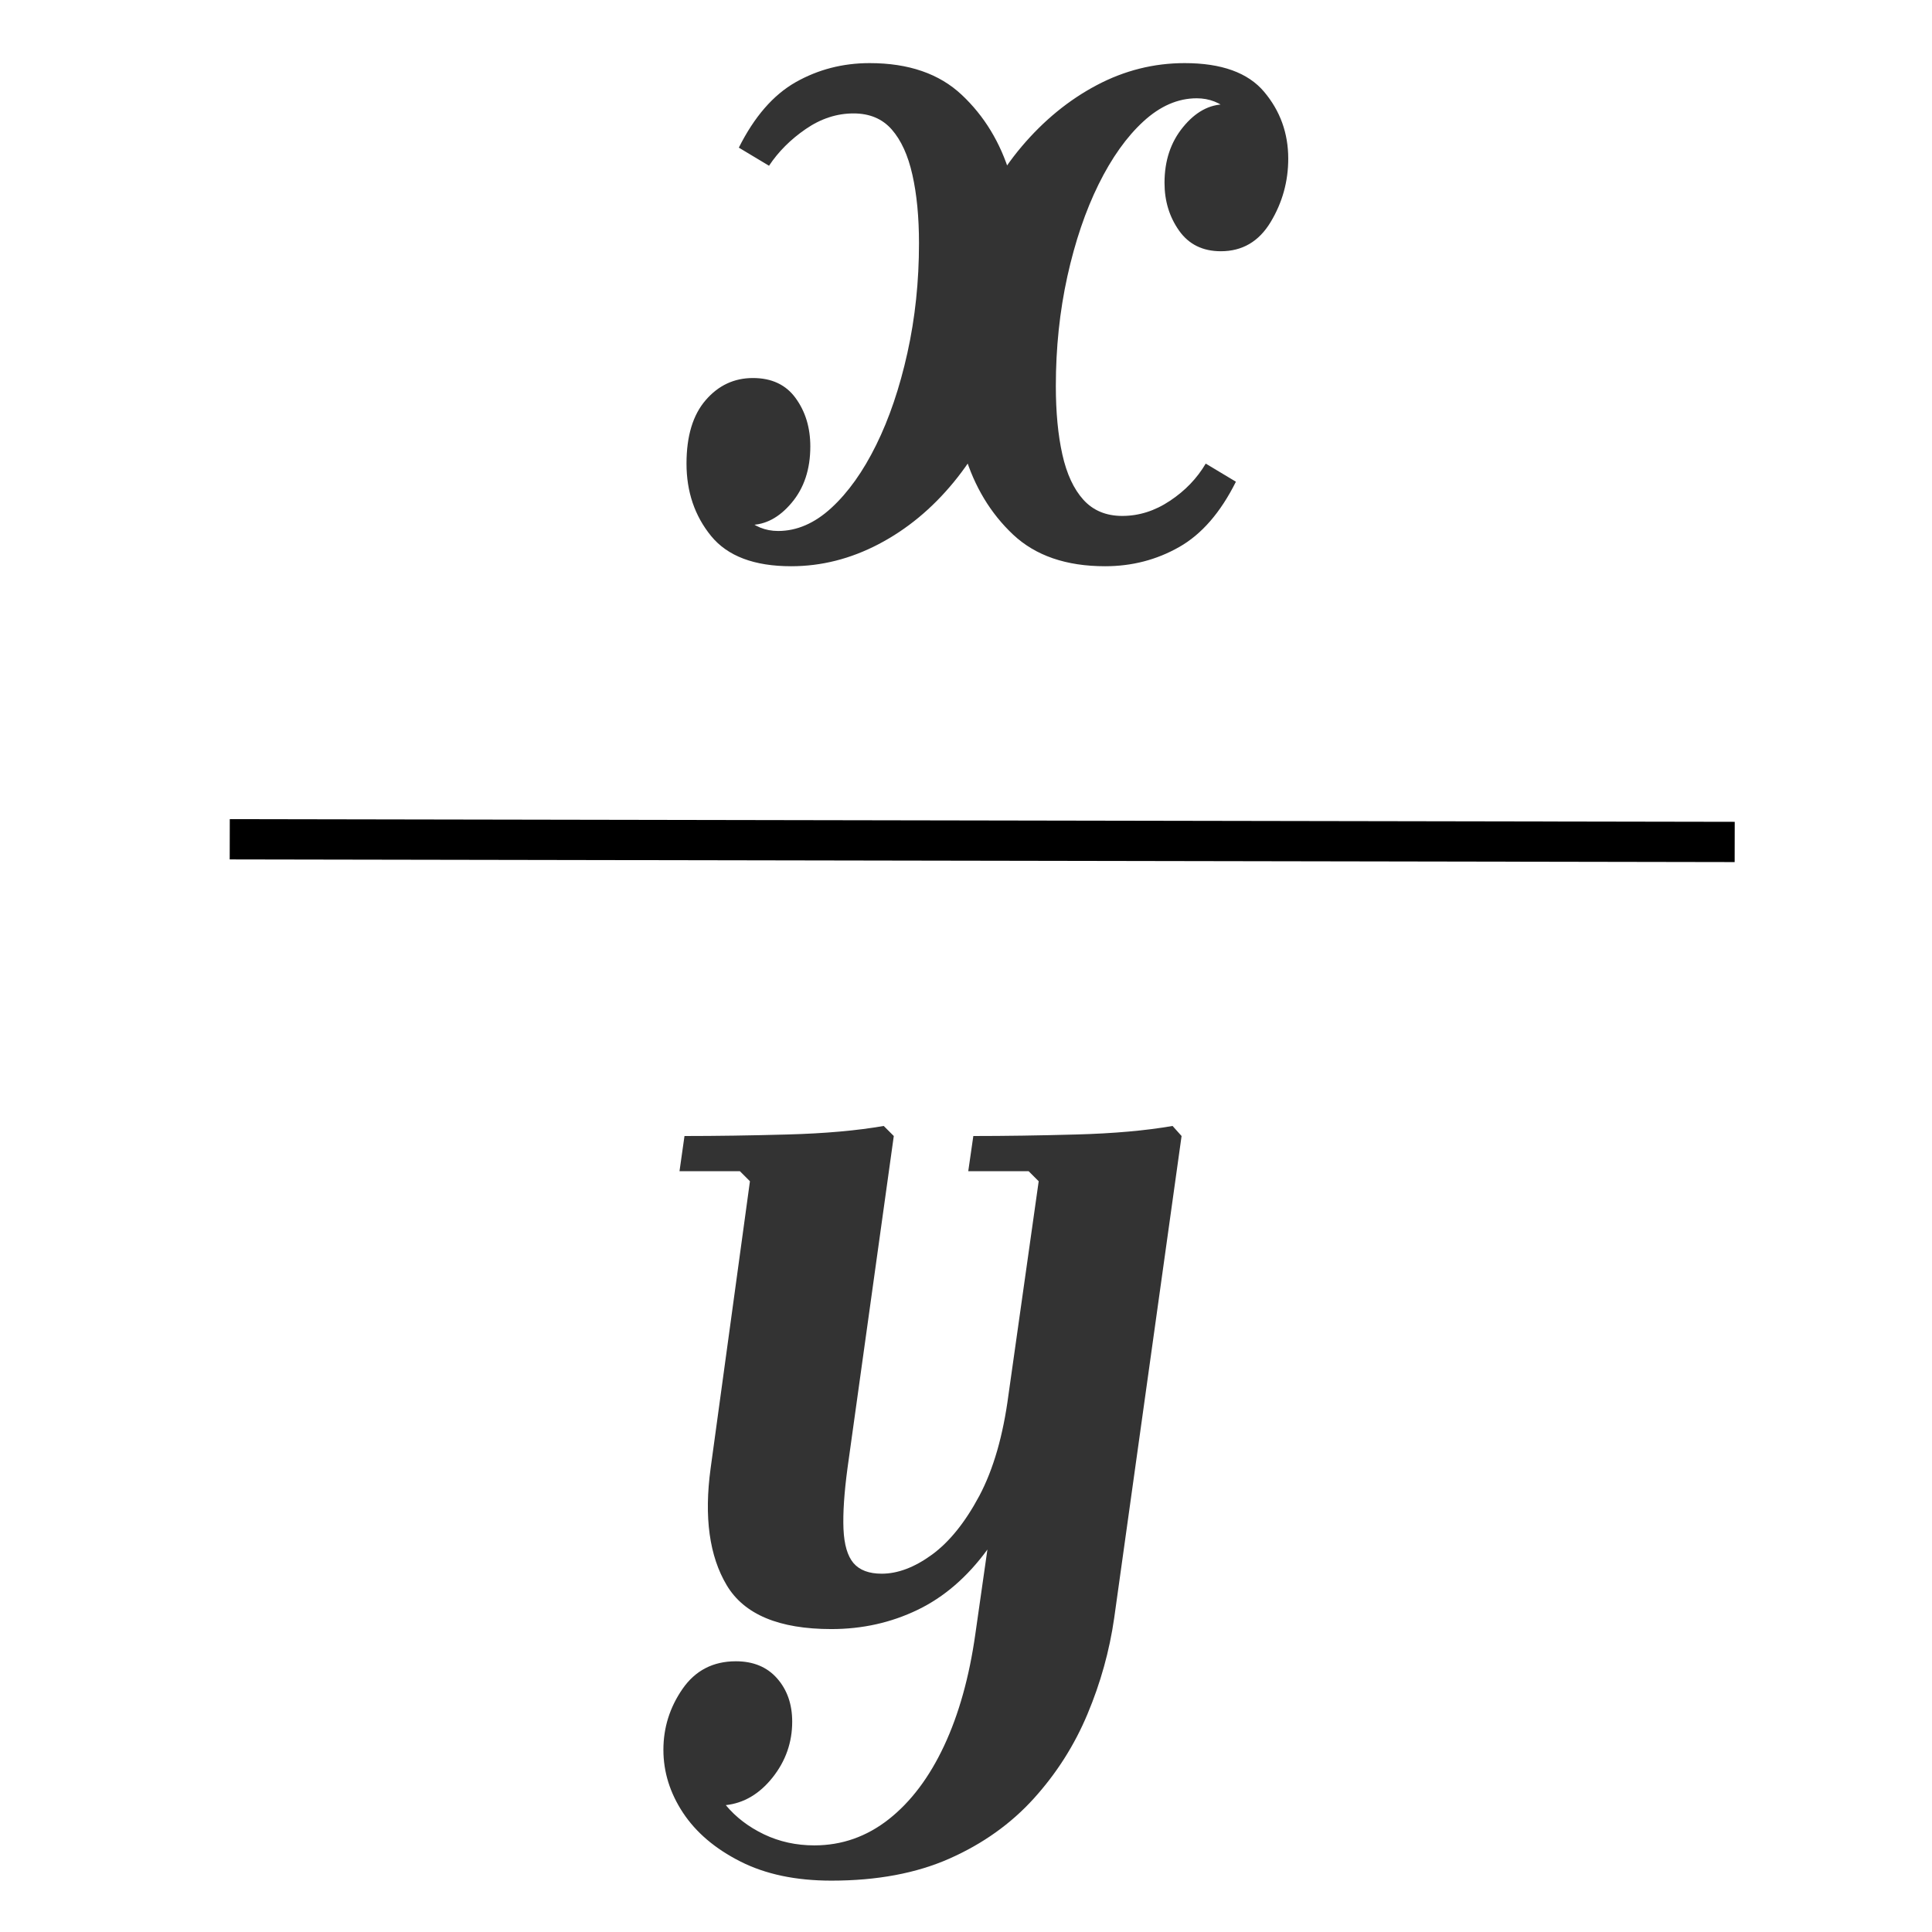 <?xml version="1.0" encoding="utf-8"?>
<svg viewBox="0 0 24 24" xmlns="http://www.w3.org/2000/svg">
  <path style="fill: rgb(216, 216, 216); stroke: rgb(0, 0, 0); stroke-miterlimit: 6; stroke-width: 0.5px;" d="M 2.854 10.426 L 21.549 10.459"/>
  <path d="M 13.728 7.034 Q 13.003 7.034 12.584 6.64 Q 12.166 6.246 11.984 5.646 Q 11.803 5.046 11.803 4.434 Q 11.803 3.646 12.041 2.978 Q 12.278 2.309 12.691 1.821 Q 13.103 1.334 13.622 1.059 Q 14.141 0.784 14.716 0.784 Q 15.403 0.784 15.703 1.14 Q 16.003 1.496 16.003 1.971 Q 16.003 2.396 15.784 2.759 Q 15.566 3.121 15.166 3.121 Q 14.828 3.121 14.647 2.865 Q 14.466 2.609 14.466 2.271 Q 14.466 1.859 14.697 1.578 Q 14.928 1.296 15.216 1.296 Q 15.378 1.296 15.572 1.409 Q 15.766 1.521 15.766 1.846 L 15.453 1.946 Q 15.453 1.546 15.278 1.384 Q 15.103 1.221 14.866 1.221 Q 14.516 1.221 14.203 1.509 Q 13.891 1.796 13.647 2.29 Q 13.403 2.784 13.259 3.434 Q 13.116 4.084 13.116 4.796 Q 13.116 5.284 13.197 5.646 Q 13.278 6.009 13.459 6.209 Q 13.641 6.409 13.941 6.409 Q 14.253 6.409 14.534 6.221 Q 14.816 6.034 14.978 5.759 L 15.353 5.984 Q 15.066 6.559 14.647 6.796 Q 14.228 7.034 13.728 7.034 Z M 9.828 7.034 Q 9.141 7.034 8.834 6.659 Q 8.528 6.284 8.528 5.759 Q 8.528 5.246 8.766 4.971 Q 9.003 4.696 9.353 4.696 Q 9.703 4.696 9.884 4.946 Q 10.066 5.196 10.066 5.546 Q 10.066 5.971 9.834 6.246 Q 9.603 6.521 9.316 6.521 Q 9.153 6.521 8.959 6.403 Q 8.766 6.284 8.766 5.971 L 9.078 5.871 Q 9.078 6.259 9.253 6.428 Q 9.428 6.596 9.666 6.596 Q 10.016 6.596 10.328 6.309 Q 10.641 6.021 10.884 5.528 Q 11.128 5.034 11.272 4.384 Q 11.416 3.734 11.416 3.021 Q 11.416 2.534 11.334 2.171 Q 11.253 1.809 11.078 1.609 Q 10.903 1.409 10.603 1.409 Q 10.291 1.409 10.009 1.603 Q 9.728 1.796 9.553 2.059 L 9.178 1.834 Q 9.466 1.259 9.884 1.021 Q 10.303 0.784 10.803 0.784 Q 11.528 0.784 11.947 1.178 Q 12.366 1.571 12.547 2.165 Q 12.728 2.759 12.728 3.371 Q 12.728 4.159 12.491 4.828 Q 12.253 5.496 11.847 5.99 Q 11.441 6.484 10.916 6.759 Q 10.391 7.034 9.828 7.034 Z" transform="matrix(1, 0, 0, 1, 0, 0)" style="fill: rgb(51, 51, 51); white-space: pre;"/>
  <path d="M 10.328 23.362 Q 9.666 23.362 9.197 23.124 Q 8.728 22.887 8.484 22.518 Q 8.241 22.149 8.241 21.737 Q 8.241 21.324 8.478 20.981 Q 8.716 20.637 9.141 20.637 Q 9.466 20.637 9.653 20.849 Q 9.841 21.062 9.841 21.387 Q 9.841 21.774 9.597 22.081 Q 9.353 22.387 9.016 22.424 Q 9.203 22.649 9.491 22.787 Q 9.778 22.924 10.116 22.924 Q 10.628 22.924 11.041 22.599 Q 11.453 22.274 11.728 21.687 Q 12.003 21.099 12.116 20.299 L 12.266 19.249 Q 11.891 19.762 11.397 19.999 Q 10.903 20.237 10.328 20.237 Q 9.353 20.237 9.028 19.693 Q 8.703 19.149 8.828 18.237 L 9.316 14.674 L 9.191 14.549 L 8.441 14.549 L 8.503 14.112 Q 9.091 14.112 9.784 14.093 Q 10.478 14.074 10.978 13.987 L 11.103 14.112 L 10.528 18.237 Q 10.466 18.699 10.478 18.993 Q 10.491 19.287 10.603 19.418 Q 10.716 19.549 10.953 19.549 Q 11.253 19.549 11.578 19.312 Q 11.903 19.074 12.166 18.581 Q 12.428 18.087 12.528 17.324 L 12.903 14.674 L 12.778 14.549 L 12.028 14.549 L 12.091 14.112 Q 12.678 14.112 13.372 14.093 Q 14.066 14.074 14.566 13.987 L 14.678 14.112 L 13.841 20.099 Q 13.753 20.712 13.509 21.293 Q 13.266 21.874 12.841 22.343 Q 12.416 22.812 11.797 23.087 Q 11.178 23.362 10.328 23.362 Z" transform="matrix(1, 0, 0, 1, 0, 0)" style="fill: rgb(51, 51, 51); white-space: pre;"/>
</svg>